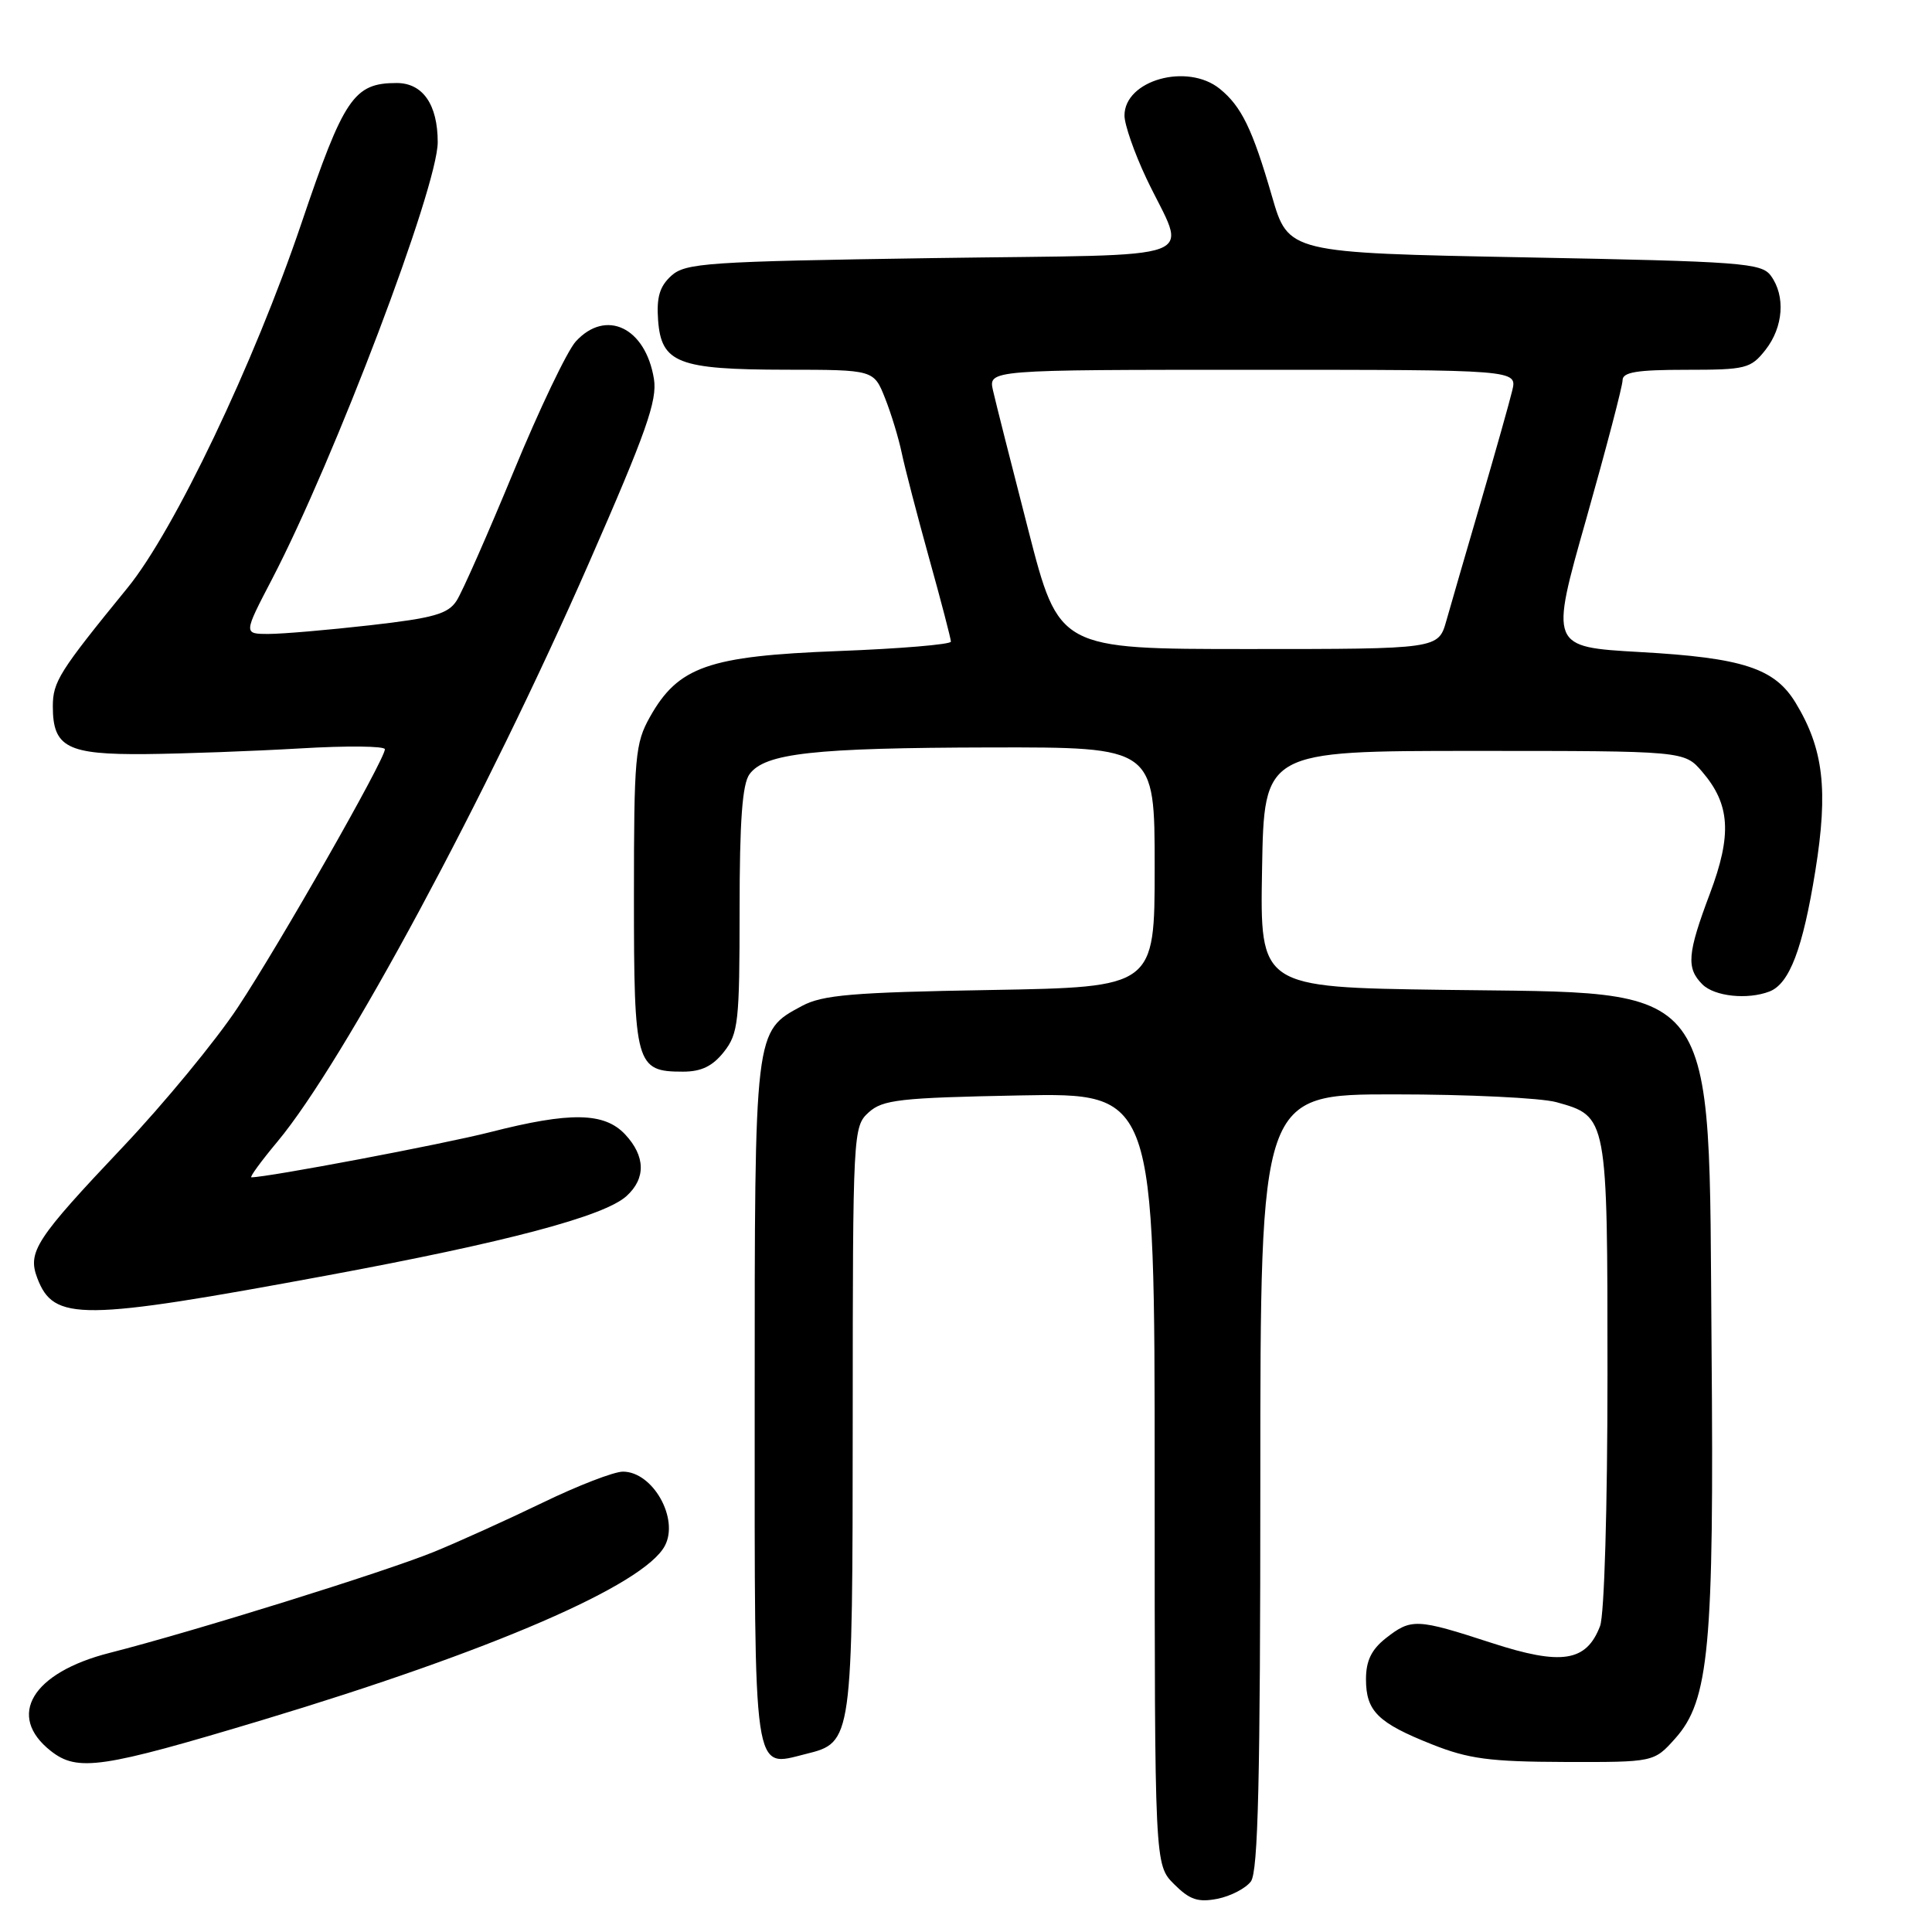 <?xml version="1.0" encoding="UTF-8" standalone="no"?>
<!DOCTYPE svg PUBLIC "-//W3C//DTD SVG 1.1//EN" "http://www.w3.org/Graphics/SVG/1.1/DTD/svg11.dtd" >
<svg xmlns="http://www.w3.org/2000/svg" xmlns:xlink="http://www.w3.org/1999/xlink" version="1.1" viewBox="0 0 256 256">
 <g >
 <path fill="currentColor"
d=" M 165.75 249.30 C 166.71 248.00 167.00 235.79 167.00 196.31 C 167.00 145.00 167.00 145.00 184.75 145.01 C 194.51 145.01 204.17 145.48 206.22 146.04 C 213.01 147.93 213.00 147.87 213.00 182.16 C 213.00 199.79 212.58 213.97 212.02 215.45 C 210.21 220.20 206.93 220.72 197.63 217.69 C 187.71 214.46 187.00 214.43 183.63 217.07 C 181.72 218.58 181.00 220.07 181.00 222.50 C 181.00 226.74 182.57 228.29 189.75 231.14 C 194.58 233.06 197.40 233.44 207.33 233.47 C 219.16 233.50 219.16 233.50 221.97 230.36 C 226.47 225.33 227.13 218.26 226.79 178.50 C 226.38 129.03 228.37 131.68 191.23 131.16 C 166.95 130.82 166.95 130.82 167.23 115.16 C 167.50 99.50 167.50 99.50 195.34 99.50 C 223.18 99.50 223.18 99.50 225.54 102.25 C 229.26 106.58 229.52 110.58 226.57 118.41 C 223.58 126.35 223.42 128.28 225.57 130.43 C 227.17 132.03 231.54 132.50 234.46 131.38 C 237.11 130.36 238.88 125.72 240.54 115.40 C 242.27 104.66 241.63 99.21 237.92 93.11 C 235.14 88.54 230.92 87.16 217.30 86.40 C 205.37 85.72 205.37 85.72 210.19 68.75 C 212.83 59.41 215.00 51.15 215.00 50.38 C 215.00 49.31 216.91 49.00 223.43 49.00 C 231.34 49.00 231.98 48.84 233.93 46.37 C 236.31 43.34 236.61 39.22 234.65 36.54 C 233.41 34.84 230.87 34.65 202.01 34.10 C 170.71 33.50 170.71 33.50 168.54 26.00 C 165.96 17.10 164.50 14.10 161.63 11.77 C 157.33 8.29 149.00 10.62 149.00 15.31 C 149.00 16.51 150.30 20.24 151.88 23.59 C 157.26 34.95 160.72 33.65 123.53 34.20 C 93.65 34.65 90.84 34.84 88.95 36.54 C 87.41 37.94 86.98 39.38 87.20 42.42 C 87.62 48.11 89.85 48.97 104.14 48.99 C 115.78 49.00 115.78 49.00 117.27 52.75 C 118.09 54.81 119.08 58.08 119.48 60.00 C 119.88 61.92 121.51 68.19 123.10 73.92 C 124.70 79.66 126.00 84.65 126.00 85.02 C 126.00 85.39 119.26 85.96 111.02 86.27 C 93.87 86.93 89.87 88.33 86.12 95.00 C 84.16 98.49 84.00 100.25 84.00 118.81 C 84.00 141.13 84.24 142.00 90.50 142.00 C 92.93 142.00 94.42 141.28 95.93 139.37 C 97.83 136.95 98.00 135.40 98.00 120.56 C 98.00 108.80 98.36 103.89 99.31 102.59 C 101.35 99.80 107.77 99.09 131.25 99.04 C 153.00 99.00 153.00 99.00 153.00 114.90 C 153.00 130.80 153.00 130.80 131.25 131.18 C 112.96 131.49 108.99 131.83 106.27 133.29 C 99.94 136.70 100.00 136.23 100.00 185.83 C 100.00 236.14 99.71 234.17 106.78 232.41 C 112.96 230.88 112.97 230.81 112.99 187.90 C 113.00 149.95 113.04 149.28 115.10 147.40 C 116.97 145.71 119.20 145.46 135.10 145.15 C 153.00 144.81 153.00 144.81 153.00 195.95 C 153.00 247.09 153.00 247.09 155.57 249.66 C 157.64 251.73 158.74 252.10 161.32 251.60 C 163.07 251.25 165.06 250.22 165.75 249.30 Z  M 34.81 227.90 C 65.15 218.76 85.30 210.04 88.09 204.84 C 90.02 201.23 86.50 195.00 82.54 195.00 C 81.36 195.00 76.59 196.84 71.95 199.09 C 67.30 201.34 60.80 204.28 57.50 205.63 C 50.94 208.30 25.59 216.20 14.55 219.01 C 4.25 221.62 0.81 227.35 6.73 232.01 C 10.28 234.80 13.45 234.33 34.81 227.90 Z  M 43.31 169.01 C 67.06 164.61 80.05 161.17 83.01 158.49 C 85.60 156.15 85.53 153.20 82.83 150.31 C 80.07 147.38 75.57 147.30 64.97 150.01 C 58.71 151.61 35.49 156.00 33.31 156.00 C 33.04 156.00 34.60 153.86 36.78 151.25 C 45.52 140.76 64.44 105.62 78.04 74.59 C 85.63 57.28 87.11 53.07 86.65 50.21 C 85.54 43.39 80.29 40.88 76.29 45.25 C 75.16 46.49 71.45 54.25 68.05 62.50 C 64.64 70.75 61.25 78.45 60.50 79.60 C 59.37 81.35 57.48 81.89 49.04 82.85 C 43.48 83.48 37.43 84.00 35.59 84.00 C 32.26 84.00 32.26 84.00 36.04 76.75 C 44.32 60.85 58.00 24.79 58.00 18.84 C 58.00 13.85 56.02 11.00 52.56 11.00 C 46.89 11.00 45.57 12.94 39.93 29.62 C 33.67 48.12 23.08 70.32 16.90 77.89 C 7.84 89.00 7.00 90.33 7.00 93.61 C 7.00 99.03 8.91 100.01 19.32 99.92 C 24.37 99.87 33.56 99.53 39.75 99.17 C 45.94 98.80 51.00 98.85 51.00 99.28 C 51.00 100.64 37.02 125.17 31.50 133.50 C 28.59 137.90 21.73 146.22 16.26 152.00 C 4.74 164.17 3.62 165.88 4.94 169.35 C 7.12 175.09 10.65 175.06 43.31 169.01 Z  M 136.26 70.25 C 134.03 61.59 131.92 53.26 131.58 51.75 C 130.96 49.00 130.96 49.00 166.00 49.00 C 201.04 49.00 201.04 49.00 200.38 51.75 C 200.02 53.26 198.15 59.90 196.22 66.50 C 194.29 73.10 192.23 80.19 191.65 82.25 C 190.59 86.00 190.59 86.00 165.45 86.00 C 140.31 86.00 140.31 86.00 136.26 70.25 Z "/>
</g>
</svg>